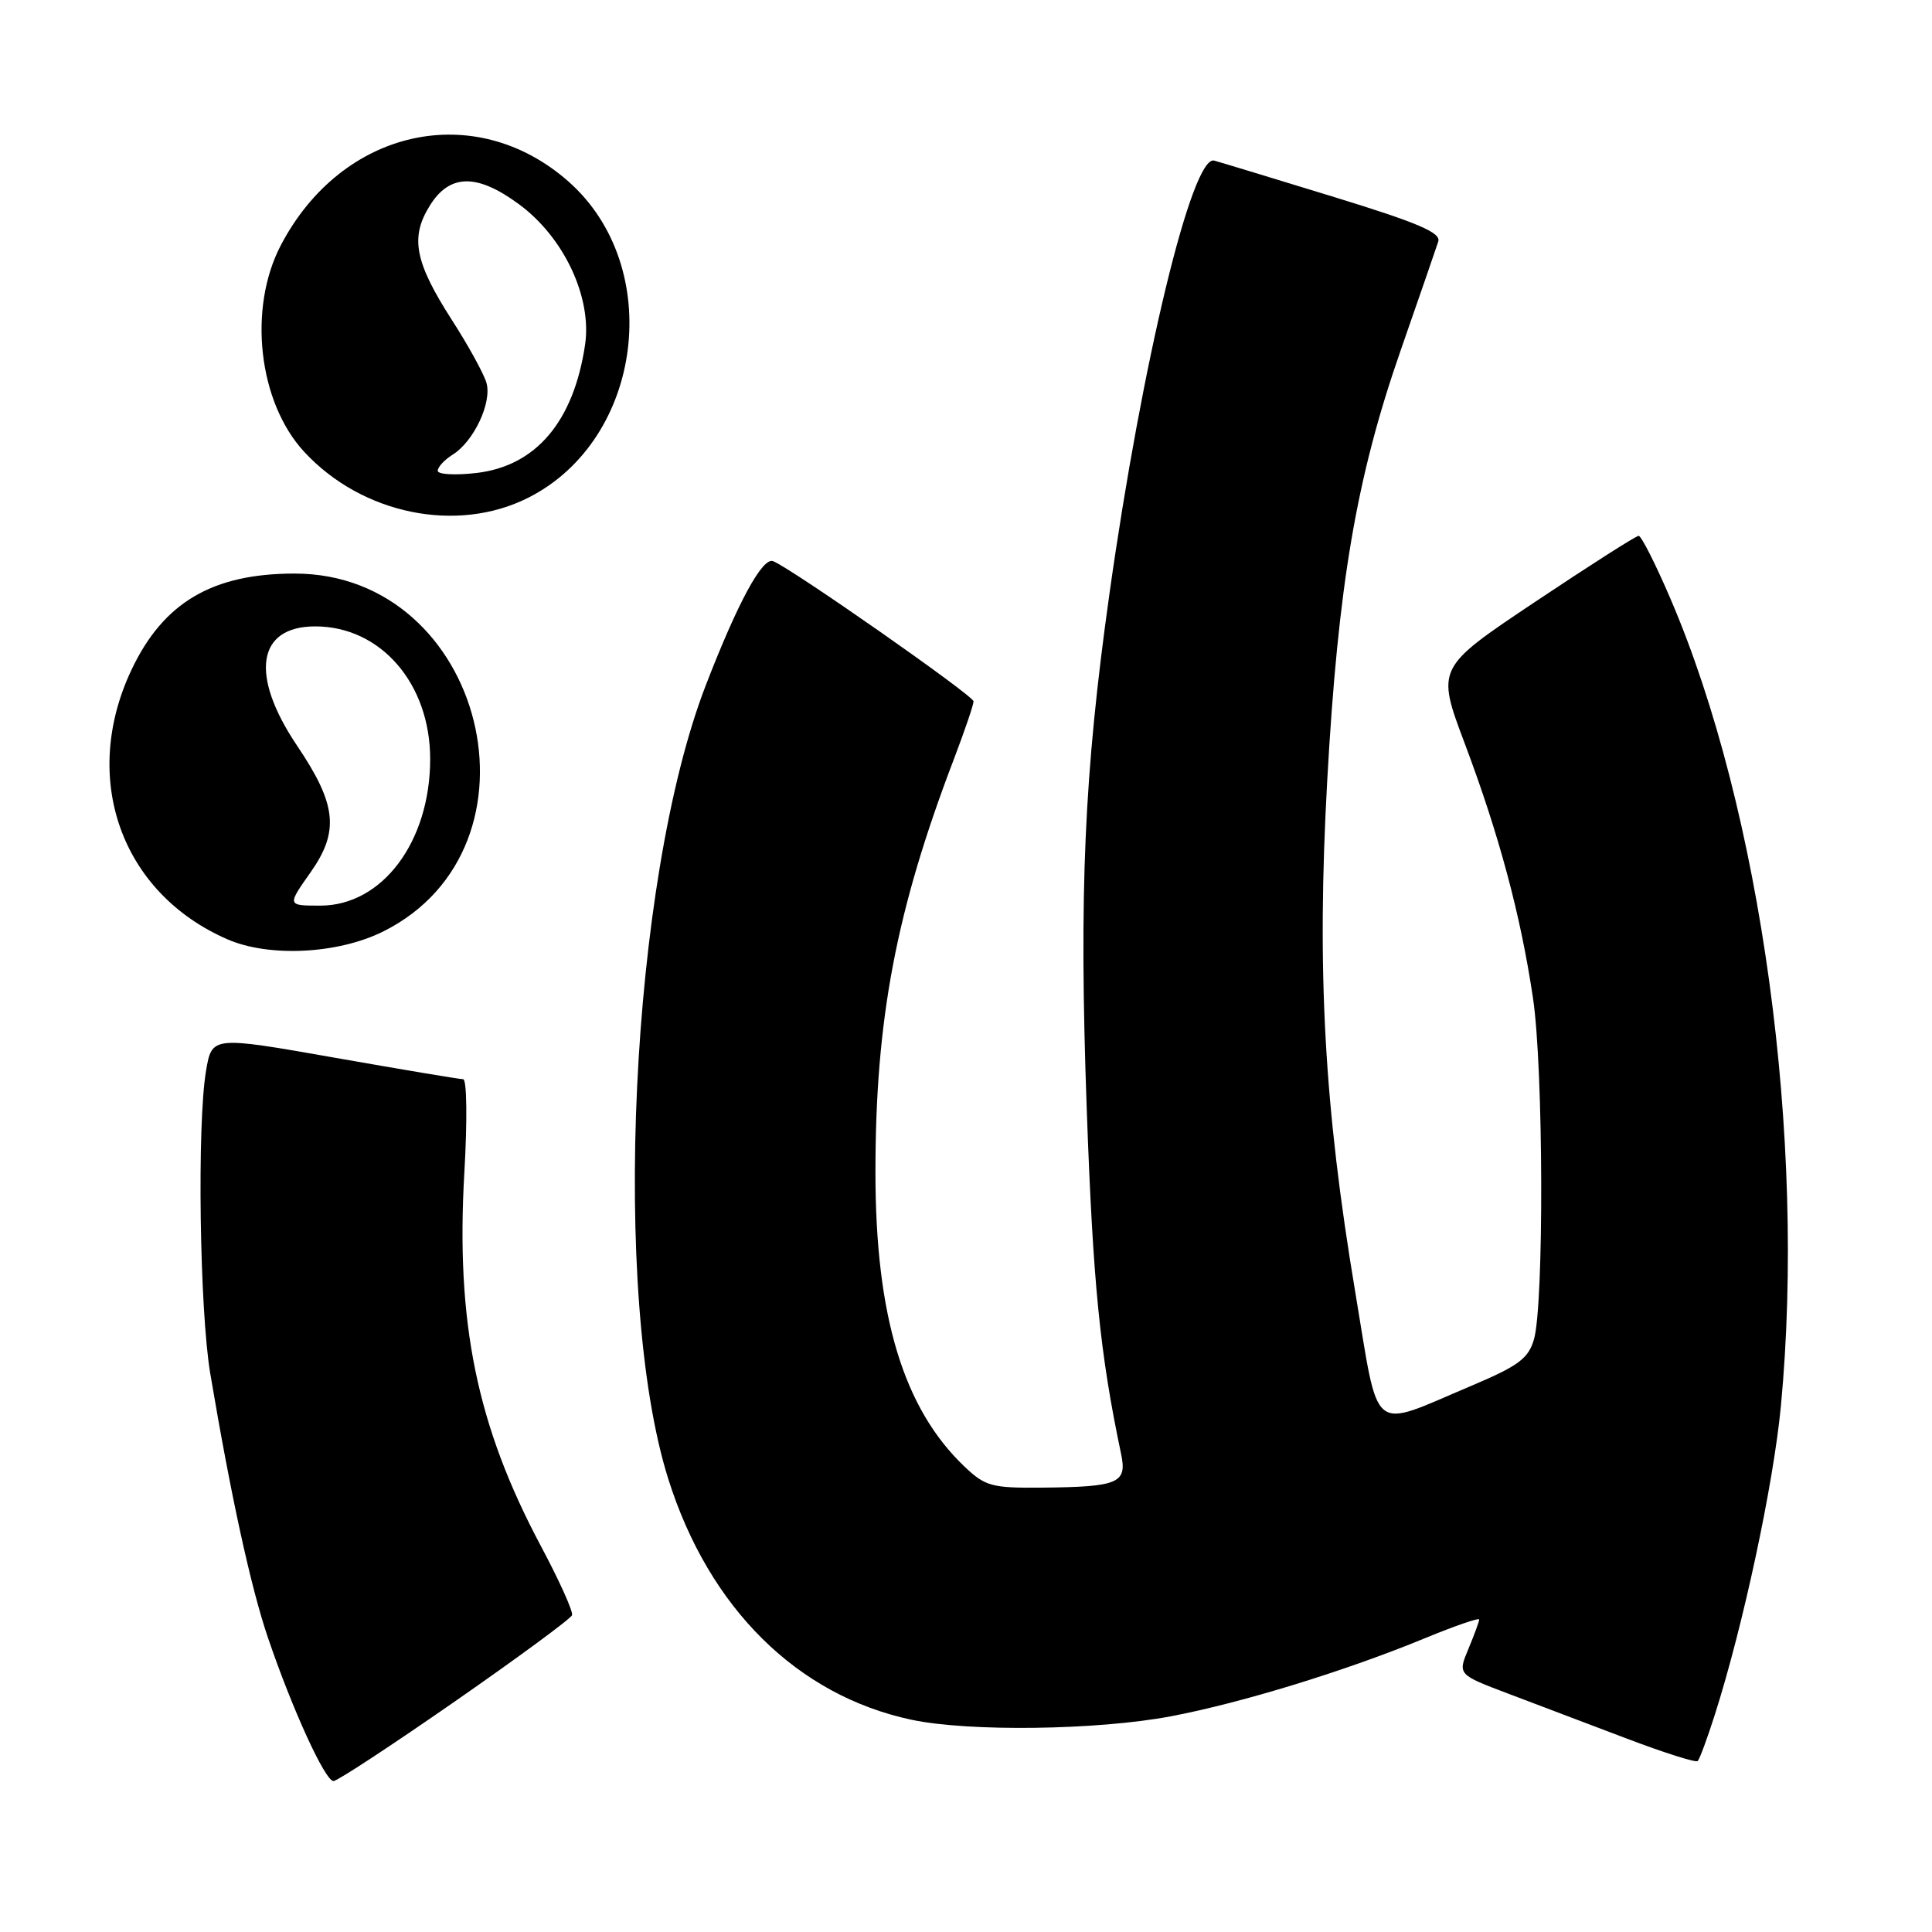 <?xml version="1.0" encoding="UTF-8" standalone="no"?>
<!DOCTYPE svg PUBLIC "-//W3C//DTD SVG 1.1//EN" "http://www.w3.org/Graphics/SVG/1.1/DTD/svg11.dtd" >
<svg xmlns="http://www.w3.org/2000/svg" xmlns:xlink="http://www.w3.org/1999/xlink" version="1.1" viewBox="0 0 256 256">
 <g >
 <path fill="currentColor"
d=" M 60.30 225.43 C 68.66 219.62 75.64 214.48 75.80 214.02 C 75.97 213.56 74.11 209.43 71.66 204.84 C 63.18 188.92 60.38 175.25 61.53 155.35 C 61.93 148.46 61.86 143.00 61.37 143.00 C 60.89 143.00 53.21 141.71 44.29 140.14 C 28.08 137.29 28.08 137.29 27.30 141.90 C 26.10 148.98 26.45 173.62 27.86 182.00 C 30.59 198.21 33.24 210.35 35.50 216.99 C 38.72 226.47 43.08 236.00 44.19 236.00 C 44.69 236.00 51.94 231.24 60.30 225.43 Z  M 227.22 227.22 C 230.99 215.40 234.99 196.70 235.98 186.29 C 239.33 150.86 233.38 107.35 221.33 79.30 C 219.37 74.73 217.48 71.00 217.13 71.00 C 216.78 71.00 210.61 74.94 203.41 79.75 C 190.32 88.50 190.32 88.50 194.08 98.50 C 198.64 110.61 201.50 121.27 203.13 132.26 C 204.52 141.56 204.60 172.92 203.25 177.50 C 202.51 180.02 201.18 181.00 194.93 183.64 C 181.38 189.36 182.81 190.51 179.58 171.22 C 175.45 146.55 174.47 128.65 175.86 103.50 C 177.30 77.52 179.73 63.27 185.57 46.50 C 188.06 39.35 190.31 32.83 190.58 32.00 C 190.96 30.83 187.88 29.52 176.79 26.11 C 168.93 23.70 161.77 21.52 160.89 21.28 C 157.96 20.48 151.32 47.98 147.00 78.73 C 143.65 102.58 142.97 118.19 144.00 147.00 C 144.83 170.16 145.75 179.35 148.55 192.65 C 149.37 196.54 148.23 197.02 138.04 197.12 C 131.41 197.18 130.55 196.94 127.81 194.34 C 119.71 186.64 116.00 174.38 116.00 155.34 C 116.00 135.05 118.73 120.67 126.38 100.63 C 127.82 96.85 129.00 93.39 129.00 92.93 C 129.00 92.18 105.00 75.40 102.45 74.36 C 101.03 73.79 97.76 79.82 93.50 90.86 C 83.51 116.74 80.92 171.81 88.56 196.00 C 93.96 213.11 105.66 224.67 120.80 227.88 C 128.41 229.49 145.41 229.26 155.14 227.42 C 164.57 225.63 178.33 221.40 188.89 217.04 C 192.80 215.43 196.00 214.33 196.00 214.59 C 196.00 214.85 195.36 216.60 194.58 218.47 C 193.15 221.88 193.15 221.88 199.83 224.41 C 203.50 225.80 210.55 228.47 215.50 230.35 C 220.45 232.23 224.70 233.58 224.95 233.35 C 225.20 233.12 226.22 230.36 227.22 227.22 Z  M 50.77 123.43 C 73.21 112.24 64.24 76.00 39.04 76.00 C 28.14 76.00 21.65 79.83 17.43 88.74 C 10.62 103.13 16.04 118.34 30.15 124.47 C 35.68 126.87 44.78 126.41 50.77 123.43 Z  M 70.00 65.95 C 85.24 58.26 88.14 35.33 75.30 24.03 C 62.91 13.13 45.29 17.04 37.21 32.50 C 32.83 40.88 34.23 53.29 40.30 59.86 C 47.96 68.15 60.53 70.73 70.00 65.95 Z  M 41.15 115.59 C 44.99 110.14 44.61 106.59 39.36 98.80 C 33.07 89.45 34.05 83.00 41.77 83.00 C 50.44 83.00 57.00 90.57 57.00 100.57 C 57.00 111.53 50.66 120.00 42.44 120.00 C 38.04 120.00 38.04 120.00 41.15 115.59 Z  M 58.00 62.38 C 58.00 61.89 58.89 60.93 59.97 60.25 C 62.80 58.49 65.22 53.31 64.45 50.70 C 64.09 49.49 62.05 45.78 59.91 42.45 C 54.95 34.73 54.32 31.47 56.95 27.25 C 59.58 23.02 63.19 22.96 68.75 27.05 C 74.73 31.44 78.47 39.41 77.52 45.72 C 76.00 55.87 71.02 61.74 63.15 62.67 C 60.32 63.00 58.00 62.87 58.00 62.38 Z "/>
</g>
</svg>